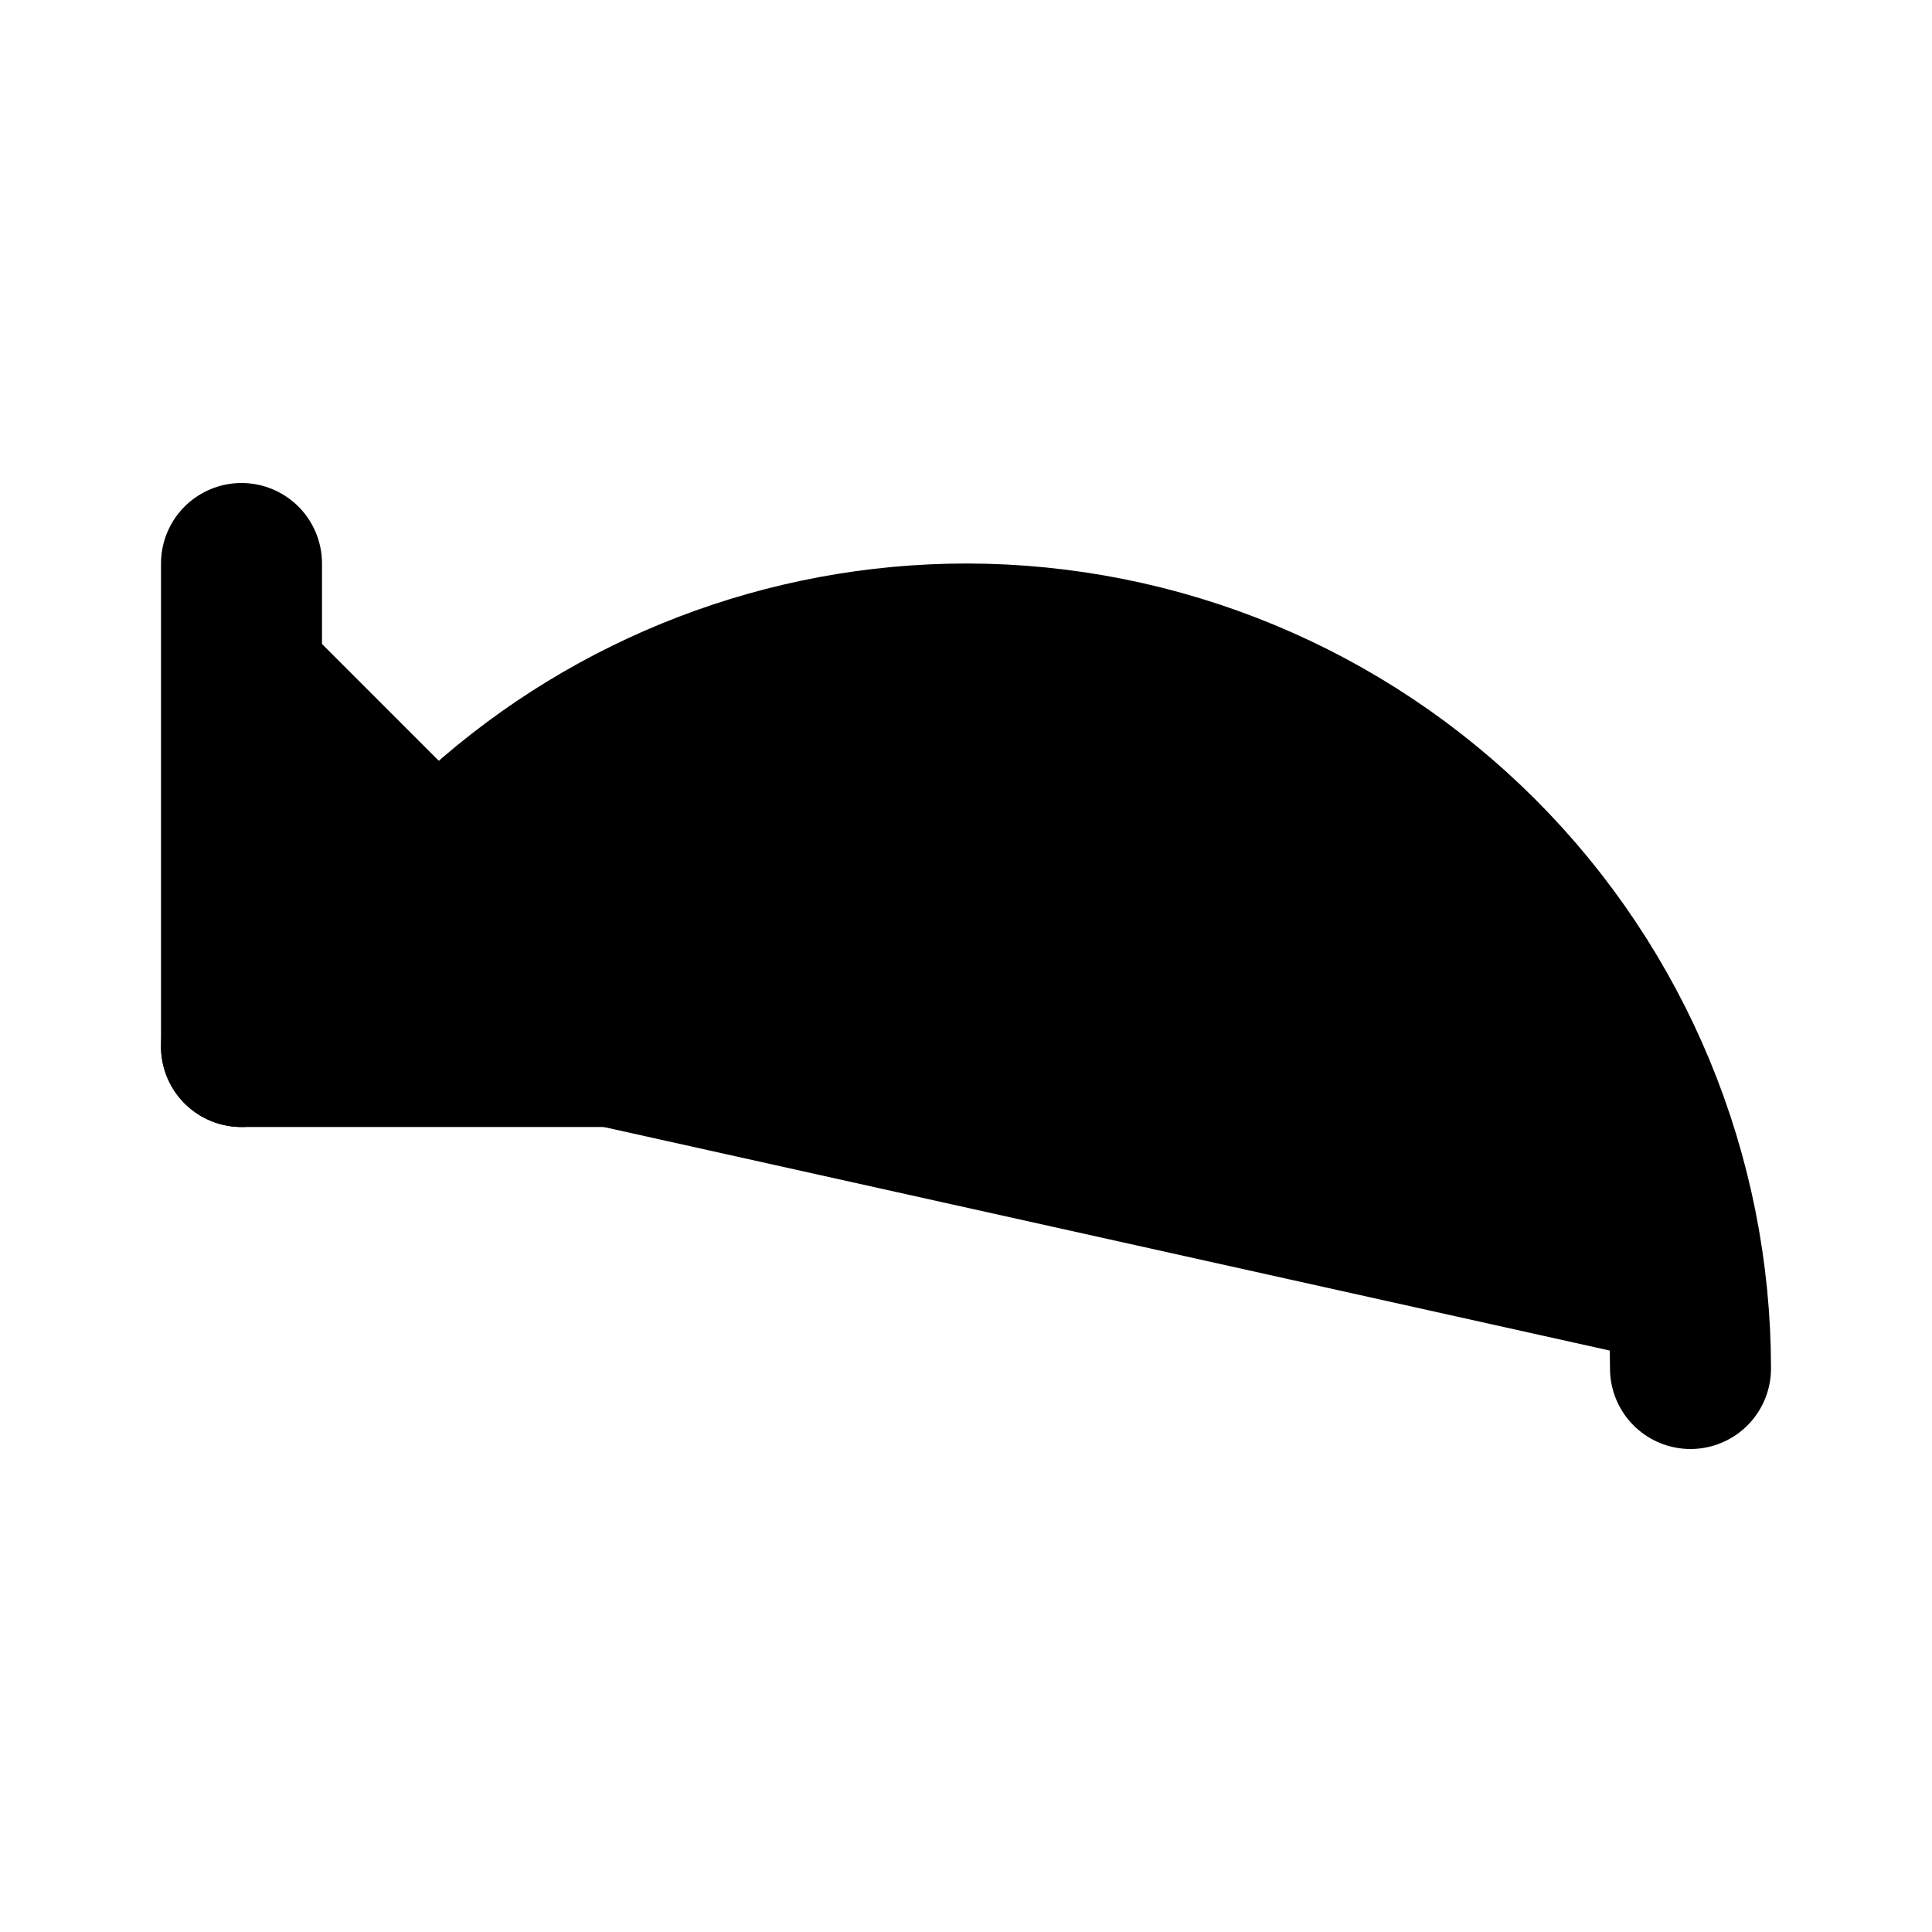 <svg width="24" height="24" viewBox="0 0 24 24" fill="black" xmlns="http://www.w3.org/2000/svg">
    <path d="M3 7V13H9" stroke="black" stroke-width="2" stroke-linecap="round"
        stroke-linejoin="round" />
    <path
        d="M21 17C21 14.613 20.052 12.324 18.364 10.636C16.676 8.948 14.387 8 12 8C9.785 8.002 7.649 8.821 6 10.3L3 13"
        stroke="black" stroke-width="2" stroke-linecap="round" stroke-linejoin="round" />
</svg>
